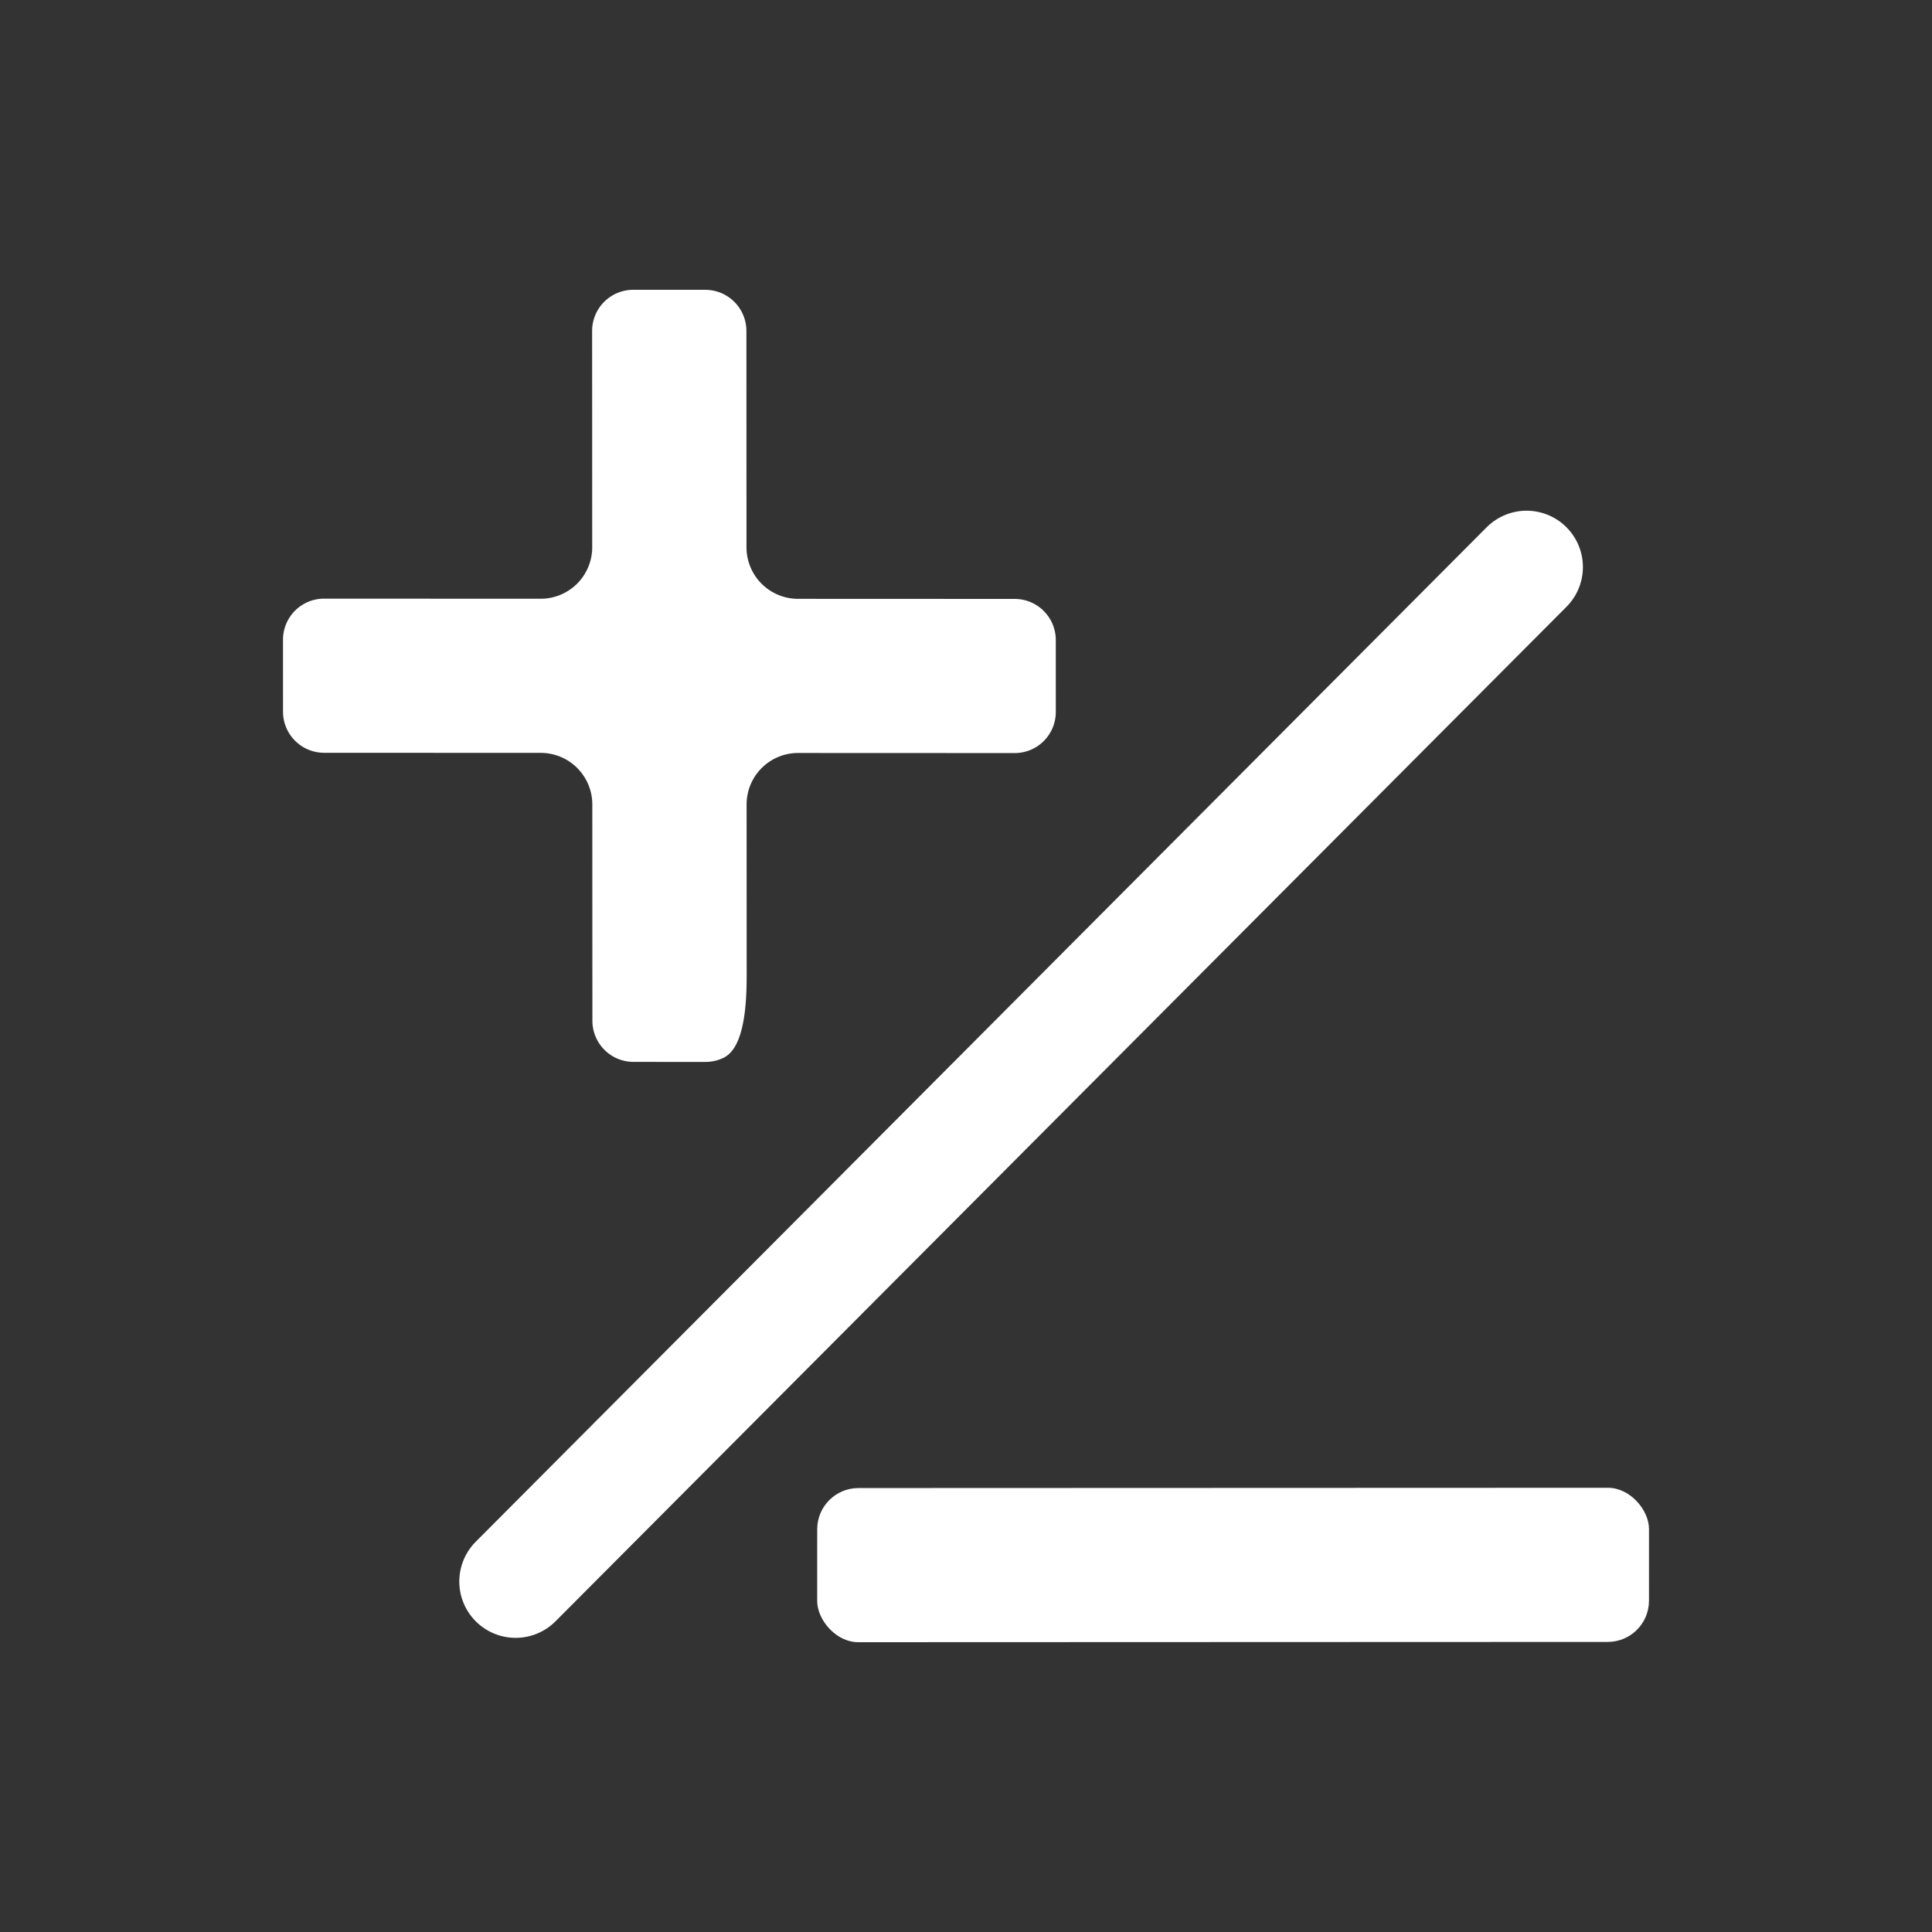 <?xml version="1.0" encoding="UTF-8" standalone="no"?>
<svg
   width="500"
   height="500"
   version="1.2"
   viewBox="0 0 375 375"
   id="svg7"
   sodipodi:docname="6.2.svg"
   inkscape:version="1.4.2 (ebf0e940, 2025-05-08)"
   xmlns:inkscape="http://www.inkscape.org/namespaces/inkscape"
   xmlns:sodipodi="http://sodipodi.sourceforge.net/DTD/sodipodi-0.dtd"
   xmlns="http://www.w3.org/2000/svg"
   xmlns:svg="http://www.w3.org/2000/svg">
  <rect x="0" y="0" width="375" height="375" fill="#333333" stroke="none"/>
  <sodipodi:namedview
     id="namedview7"
     pagecolor="#ffffff"
     bordercolor="#000000"
     borderopacity="0.25"
     inkscape:showpageshadow="2"
     inkscape:pageopacity="0.0"
     inkscape:pagecheckerboard="0"
     inkscape:deskcolor="#d1d1d1"
     inkscape:zoom="0.80851905"
     inkscape:cx="244.89219"
     inkscape:cy="268.39194"
     inkscape:window-width="1440"
     inkscape:window-height="771"
     inkscape:window-x="0"
     inkscape:window-y="25"
     inkscape:window-maximized="0"
     inkscape:current-layer="svg7" />
  <defs
     id="defs3">
    <inkscape:path-effect
       effect="fillet_chamfer"
       id="path-effect1"
       is_visible="true"
       lpeversion="1"
       nodesatellites_param="F,0,0,1,0,0,0,1 @ F,0,0,1,0,0,0,1 @ F,0,1,1,0,10,0,1 @ F,0,0,1,0,0,0,1 @ F,0,0,1,0,0,0,1 @ F,0,0,1,0,0,0,1 @ F,0,0,1,0,0,0,1 @ F,0,1,1,0,10,0,1 @ F,0,0,1,0,0,0,1 @ F,0,0,1,0,0,0,1 @ F,0,0,1,0,0,0,1 @ F,0,1,1,0,8.897,0,1 @ F,0,1,1,0,10,0,1 @ F,0,0,1,0,0,0,1 @ F,0,0,1,0,0,0,1 @ F,0,0,1,0,0,0,1 @ F,0,0,1,0,0,0,1 @ F,0,0,1,0,10,0,1 @ F,0,0,1,0,0,0,1 @ F,0,0,1,0,0,0,1"
       radius="0"
       unit="px"
       method="auto"
       mode="F"
       chamfer_steps="1"
       flexible="false"
       use_knot_distance="true"
       apply_no_radius="true"
       apply_with_radius="true"
       only_selected="false"
       hide_knots="false" />
    <clipPath
       id="a">
      <path
         d="M30.887 127.125h120.75v120.75H30.887Zm0 0"
         id="path1" />
    </clipPath>
    <clipPath
       id="b">
      <path
         d="M223.371 165.129h120.746V210H223.371Zm0 0"
         id="path2" />
    </clipPath>
    <clipPath
       id="c">
      <path
         d="M230.871 165.129h105.73a7.5 7.5 0 0 1 7.497 7.5v29.734a7.495 7.495 0 0 1-7.496 7.496h-105.73a7.497 7.497 0 0 1-7.5-7.496V172.63c0-4.14 3.358-7.5 7.5-7.5Zm0 0"
         id="path3" />
    </clipPath>
    <clipPath
       id="b-6">
      <path
         d="M 223.371,165.129 H 344.117 V 210 H 223.371 Z m 0,0"
         id="path2-5" />
    </clipPath>
    <clipPath
       id="c-7">
      <path
         d="m 230.871,165.129 h 105.73 a 7.5,7.5 0 0 1 7.497,7.5 v 29.734 a 7.495,7.495 0 0 1 -7.496,7.496 h -105.73 a 7.497,7.497 0 0 1 -7.5,-7.496 V 172.63 c 0,-4.14 3.358,-7.5 7.5,-7.5 z m 0,0"
         id="path3-6" />
    </clipPath>
    <clipPath
       id="b-9">
      <path
         d="M 223.371,165.129 H 344.117 V 210 H 223.371 Z m 0,0"
         id="path2-9" />
    </clipPath>
    <clipPath
       id="c-9">
      <path
         d="m 230.871,165.129 h 105.73 a 7.5,7.5 0 0 1 7.497,7.5 v 29.734 a 7.495,7.495 0 0 1 -7.496,7.496 h -105.73 a 7.497,7.497 0 0 1 -7.5,-7.496 V 172.63 c 0,-4.14 3.358,-7.5 7.5,-7.5 z m 0,0"
         id="path3-1" />
    </clipPath>
    <clipPath
       id="b-6-9">
      <path
         d="M 223.371,165.129 H 344.117 V 210 H 223.371 Z m 0,0"
         id="path2-5-1" />
    </clipPath>
    <clipPath
       id="c-7-7">
      <path
         d="m 230.871,165.129 h 105.73 a 7.5,7.5 0 0 1 7.497,7.5 v 29.734 a 7.495,7.495 0 0 1 -7.496,7.496 h -105.73 a 7.497,7.497 0 0 1 -7.5,-7.496 V 172.63 c 0,-4.14 3.358,-7.5 7.5,-7.5 z m 0,0"
         id="path3-6-5" />
    </clipPath>
    <clipPath
       id="c-8">
      <path
         d="m 230.871,165.129 h 105.73 a 7.5,7.5 0 0 1 7.497,7.5 v 29.734 a 7.495,7.495 0 0 1 -7.496,7.496 h -105.73 a 7.497,7.497 0 0 1 -7.5,-7.496 V 172.63 c 0,-4.14 3.358,-7.5 7.5,-7.5 z m 0,0"
         id="path3-3" />
    </clipPath>
    <clipPath
       id="b-6-7">
      <path
         d="M 223.371,165.129 H 344.117 V 210 H 223.371 Z m 0,0"
         id="path2-5-15" />
    </clipPath>
    <clipPath
       id="c-7-5">
      <path
         d="m 230.871,165.129 h 105.73 a 7.5,7.5 0 0 1 7.497,7.5 v 29.734 a 7.495,7.495 0 0 1 -7.496,7.496 h -105.73 a 7.497,7.497 0 0 1 -7.5,-7.496 V 172.63 c 0,-4.14 3.358,-7.5 7.5,-7.5 z m 0,0"
         id="path3-6-8" />
    </clipPath>
    <clipPath
       id="b-6-9-5">
      <path
         d="M 223.371,165.129 H 344.117 V 210 H 223.371 Z m 0,0"
         id="path2-5-1-6" />
    </clipPath>
    <clipPath
       id="c-7-7-7">
      <path
         d="m 230.871,165.129 h 105.73 a 7.5,7.5 0 0 1 7.497,7.5 v 29.734 a 7.495,7.495 0 0 1 -7.496,7.496 h -105.73 a 7.497,7.497 0 0 1 -7.5,-7.496 V 172.63 c 0,-4.14 3.358,-7.5 7.5,-7.5 z m 0,0"
         id="path3-6-5-9" />
    </clipPath>
    <clipPath
       id="b-1">
      <path
         d="M 223.371,165.129 H 344.117 V 210 H 223.371 Z m 0,0"
         id="path2-8" />
    </clipPath>
    <clipPath
       id="c-5">
      <path
         d="m 230.871,165.129 h 105.73 a 7.5,7.5 0 0 1 7.497,7.5 v 29.734 a 7.495,7.495 0 0 1 -7.496,7.496 h -105.73 a 7.497,7.497 0 0 1 -7.5,-7.496 V 172.63 c 0,-4.14 3.358,-7.5 7.5,-7.5 z m 0,0"
         id="path3-8" />
    </clipPath>
  </defs>
  <g
     inkscape:groupmode="layer"
     id="layer1"
     inkscape:label="Layer 1"
     style="display:inline" />
  <g
     id="g5"
     transform="matrix(1.06,0,0,1.06,9.91,-10.821)">
    <g
       id="g6" />
    <g
       id="g7" />
  </g>
  <g
     id="g1"
     transform="translate(2.43)">
    <path
       d="M 97.653,306.971 293.876,110.062"
       style="fill:none;stroke:#ffffff;stroke-width:21.87;stroke-linecap:round;stroke-linejoin:miter;stroke-miterlimit:4;stroke-dasharray:none;stroke-opacity:1"
       id="path5" />
    <rect
       style="font-variation-settings:normal;vector-effect:none;fill:#ffffff;fill-opacity:1;fill-rule:evenodd;stroke-width:10.257;stroke-linecap:butt;stroke-linejoin:miter;stroke-miterlimit:4;stroke-dasharray:none;stroke-dashoffset:0;stroke-opacity:1;-inkscape-stroke:none;stop-color:#000000"
       id="rect2-2"
       width="161.452"
       height="29.92"
       x="156.249"
       y="288.89"
       ry="7.996"
       transform="matrix(1,-3.6457871e-4,-2.0502373e-4,1,0,0)" />
    <path
       id="rect2-2-5"
       style="font-variation-settings:normal;vector-effect:none;fill:#ffffff;fill-opacity:1;fill-rule:evenodd;stroke-width:9.886;stroke-linecap:butt;stroke-linejoin:miter;stroke-miterlimit:4;stroke-dasharray:none;stroke-dashoffset:0;stroke-opacity:1;-inkscape-stroke:none;stop-color:#000000"
       d="m -56.226,125.339 c 0,-4.434 -3.57,-8.004 -8.004,-8.004 l -41.965,6e-5 a 9.998,9.998 45.006 0 1 -9.998,-10 l 0.009,-42.025 c 9e-4,-4.43 -3.564,-7.997 -7.994,-7.998 l -13.928,-0.003 c -4.43,-8.98e-4 -7.997,3.565 -7.998,7.995 l -0.009,42.031 a 10.002,10.002 135.006 0 1 -10.002,10 l -41.971,6e-5 c -4.434,0 -8.004,3.57 -8.004,8.004 l -2.8e-4,13.941 c 0,1.279 0.297,2.485 0.826,3.555 2.067,4.181 11.161,4.447 16.075,4.447 l 33.068,-5e-5 a 9.998,9.998 45.006 0 1 9.998,10 l -0.009,42.027 c -9e-4,4.43 3.564,7.996 7.994,7.997 l 13.929,0.003 c 4.43,8.9e-4 7.996,-3.564 7.997,-7.993 l 0.009,-42.033 a 10.002,10.002 135.006 0 1 10.002,-10 l 41.973,-6e-5 c 4.434,0 8.002,-3.57 8.002,-8.004 z"
       transform="matrix(-3.931197e-4,-1,1,1.9013662e-4,-4.86,1.4092247e-6)"
       inkscape:path-effect="#path-effect1"
       inkscape:original-d="m -56.226173,125.33923 c 0,-4.4338 -3.57017,-8.00413 -8.003964,-8.00413 l -51.965333,8e-5 0.0106,-52.025384 c 9e-4,-4.429852 -3.56385,-7.997363 -7.99371,-7.99826 l -13.92773,-0.0025 c -4.42985,-8.98e-4 -7.9971,3.565052 -7.99799,7.994903 l -0.0106,52.031251 -51.97119,8e-5 c -4.4338,0 -8.00385,3.56989 -8.00385,8.00369 l -2.8e-4,13.94091 c 0,4.4338 3.57017,8.00266 8.00396,8.00266 l 51.96534,-8e-5 -0.0106,52.02686 c -9e-4,4.42985 3.56386,7.99589 7.99371,7.99679 l 13.9292,0.003 c 4.42985,8.9e-4 7.99563,-3.56359 7.99653,-7.99344 l 0.0106,-52.03271 51.972663,-8e-5 c 4.433794,0 8.002385,-3.5699 8.002385,-8.00369 z" />
  </g>
</svg>
